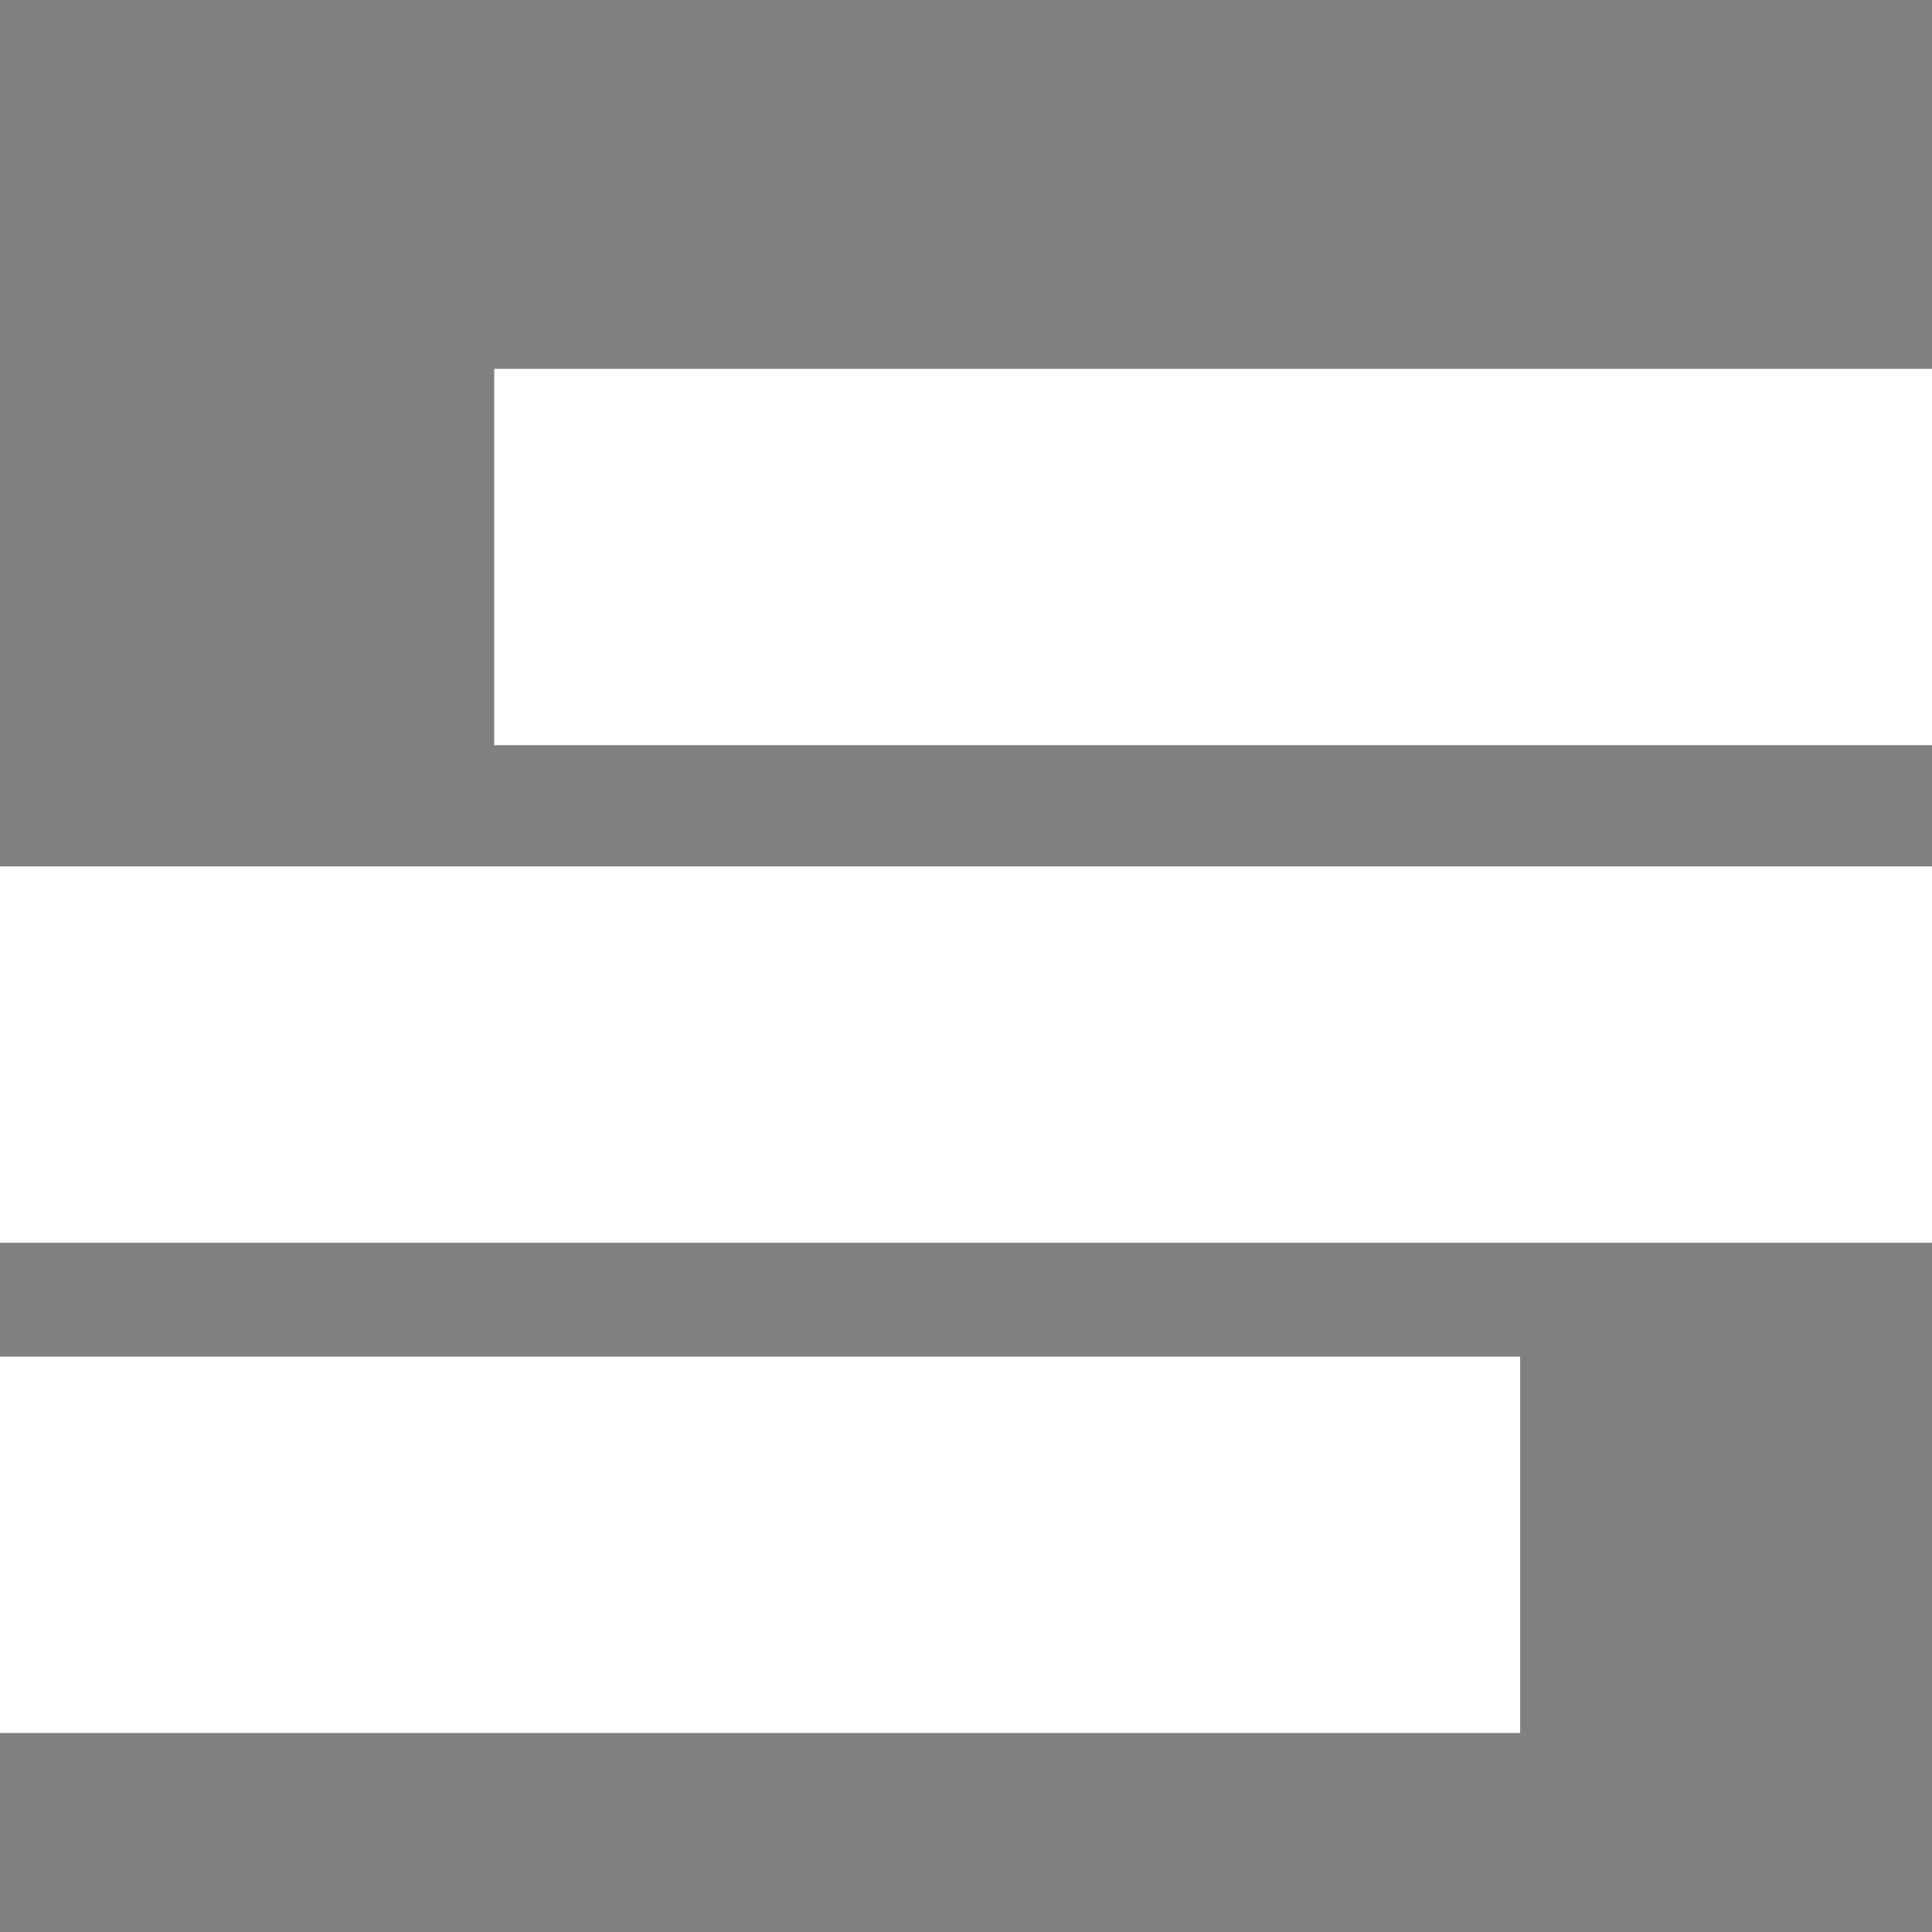 
        <svg xmlns="http://www.w3.org/2000/svg" xmlns:xlink="http://www.w3.org/1999/xlink" version= "1.1" width="1080px" height="1080px" viewBox="-180 184 1080 1080"><rect x="-180" y="184" width="1080" height="1080" fill="#808080" stroke="none"/><g id="layer1"><g style="fill:rgb(255,255,255); fill-opacity:1.0; stroke-linejoin: miter">
             <path d="M992.702,390.178L96.265,390.178L96.265,600.559L992.702,600.558Q1007.268,600.516,1020.666,596.8Q1061.863,584.65,1083.531,548.459Q1103.632,504.506,1096.932,481.094Q1090.105,437.958,1056.981,412.096Q1028.471,393.873,1020.666,393.936Q1007.268,390.22,992.702,390.178 Z"/></g><g style="fill:rgb(0,0,0); fill-opacity:1.0; stroke-linejoin: miter">
             <path d="M-253.789,390.179L-316.422,390.18C-374.517,390.179,-421.612,437.274,-421.612,495.368C-421.612,553.463,-374.517,600.558,-316.422,600.558L-253.789,600.559L-253.789,600.558L-253.789,390.179 Z"/></g><g style="fill:rgb(255,255,255); fill-opacity:1.0; stroke-linejoin: miter">
             <path d="M-320.513,668.322L-320.513,668.322L994.573,668.322C1052.668,668.322,1099.763,715.417,1099.763,773.511C1099.763,831.606,1052.668,878.701,994.573,878.701L994.573,878.701L-320.512,878.702C-378.607,878.702,-425.702,831.606,-425.702,773.512C-425.702,715.417,-378.607,668.322,-320.513,668.322 Z"/></g><g style="fill:rgb(0,0,0); fill-opacity:1.0; stroke-linejoin: miter">
             <path d="M994.963,942.375L941.818,942.376L941.818,942.375L941.818,1152.755L941.818,1152.755L994.963,1152.755C1053.058,1152.755,1100.153,1105.659,1100.153,1047.565C1100.153,989.47,1053.058,942.375,994.963,942.375 Z"/></g><g style="fill:rgb(255,255,255); fill-opacity:1.0; stroke-linejoin: miter">
             <path d="M669.786,942.375L-250.977,942.375Q-295.676,943.503,-325.357,973.185Q-355.038,1002.866,-356.166,1047.565Q-355.038,1092.264,-325.357,1121.945Q-295.676,1151.627,-250.977,1152.755L669.786,1152.755L669.786,942.375 Z"/></g></g>
        </svg>